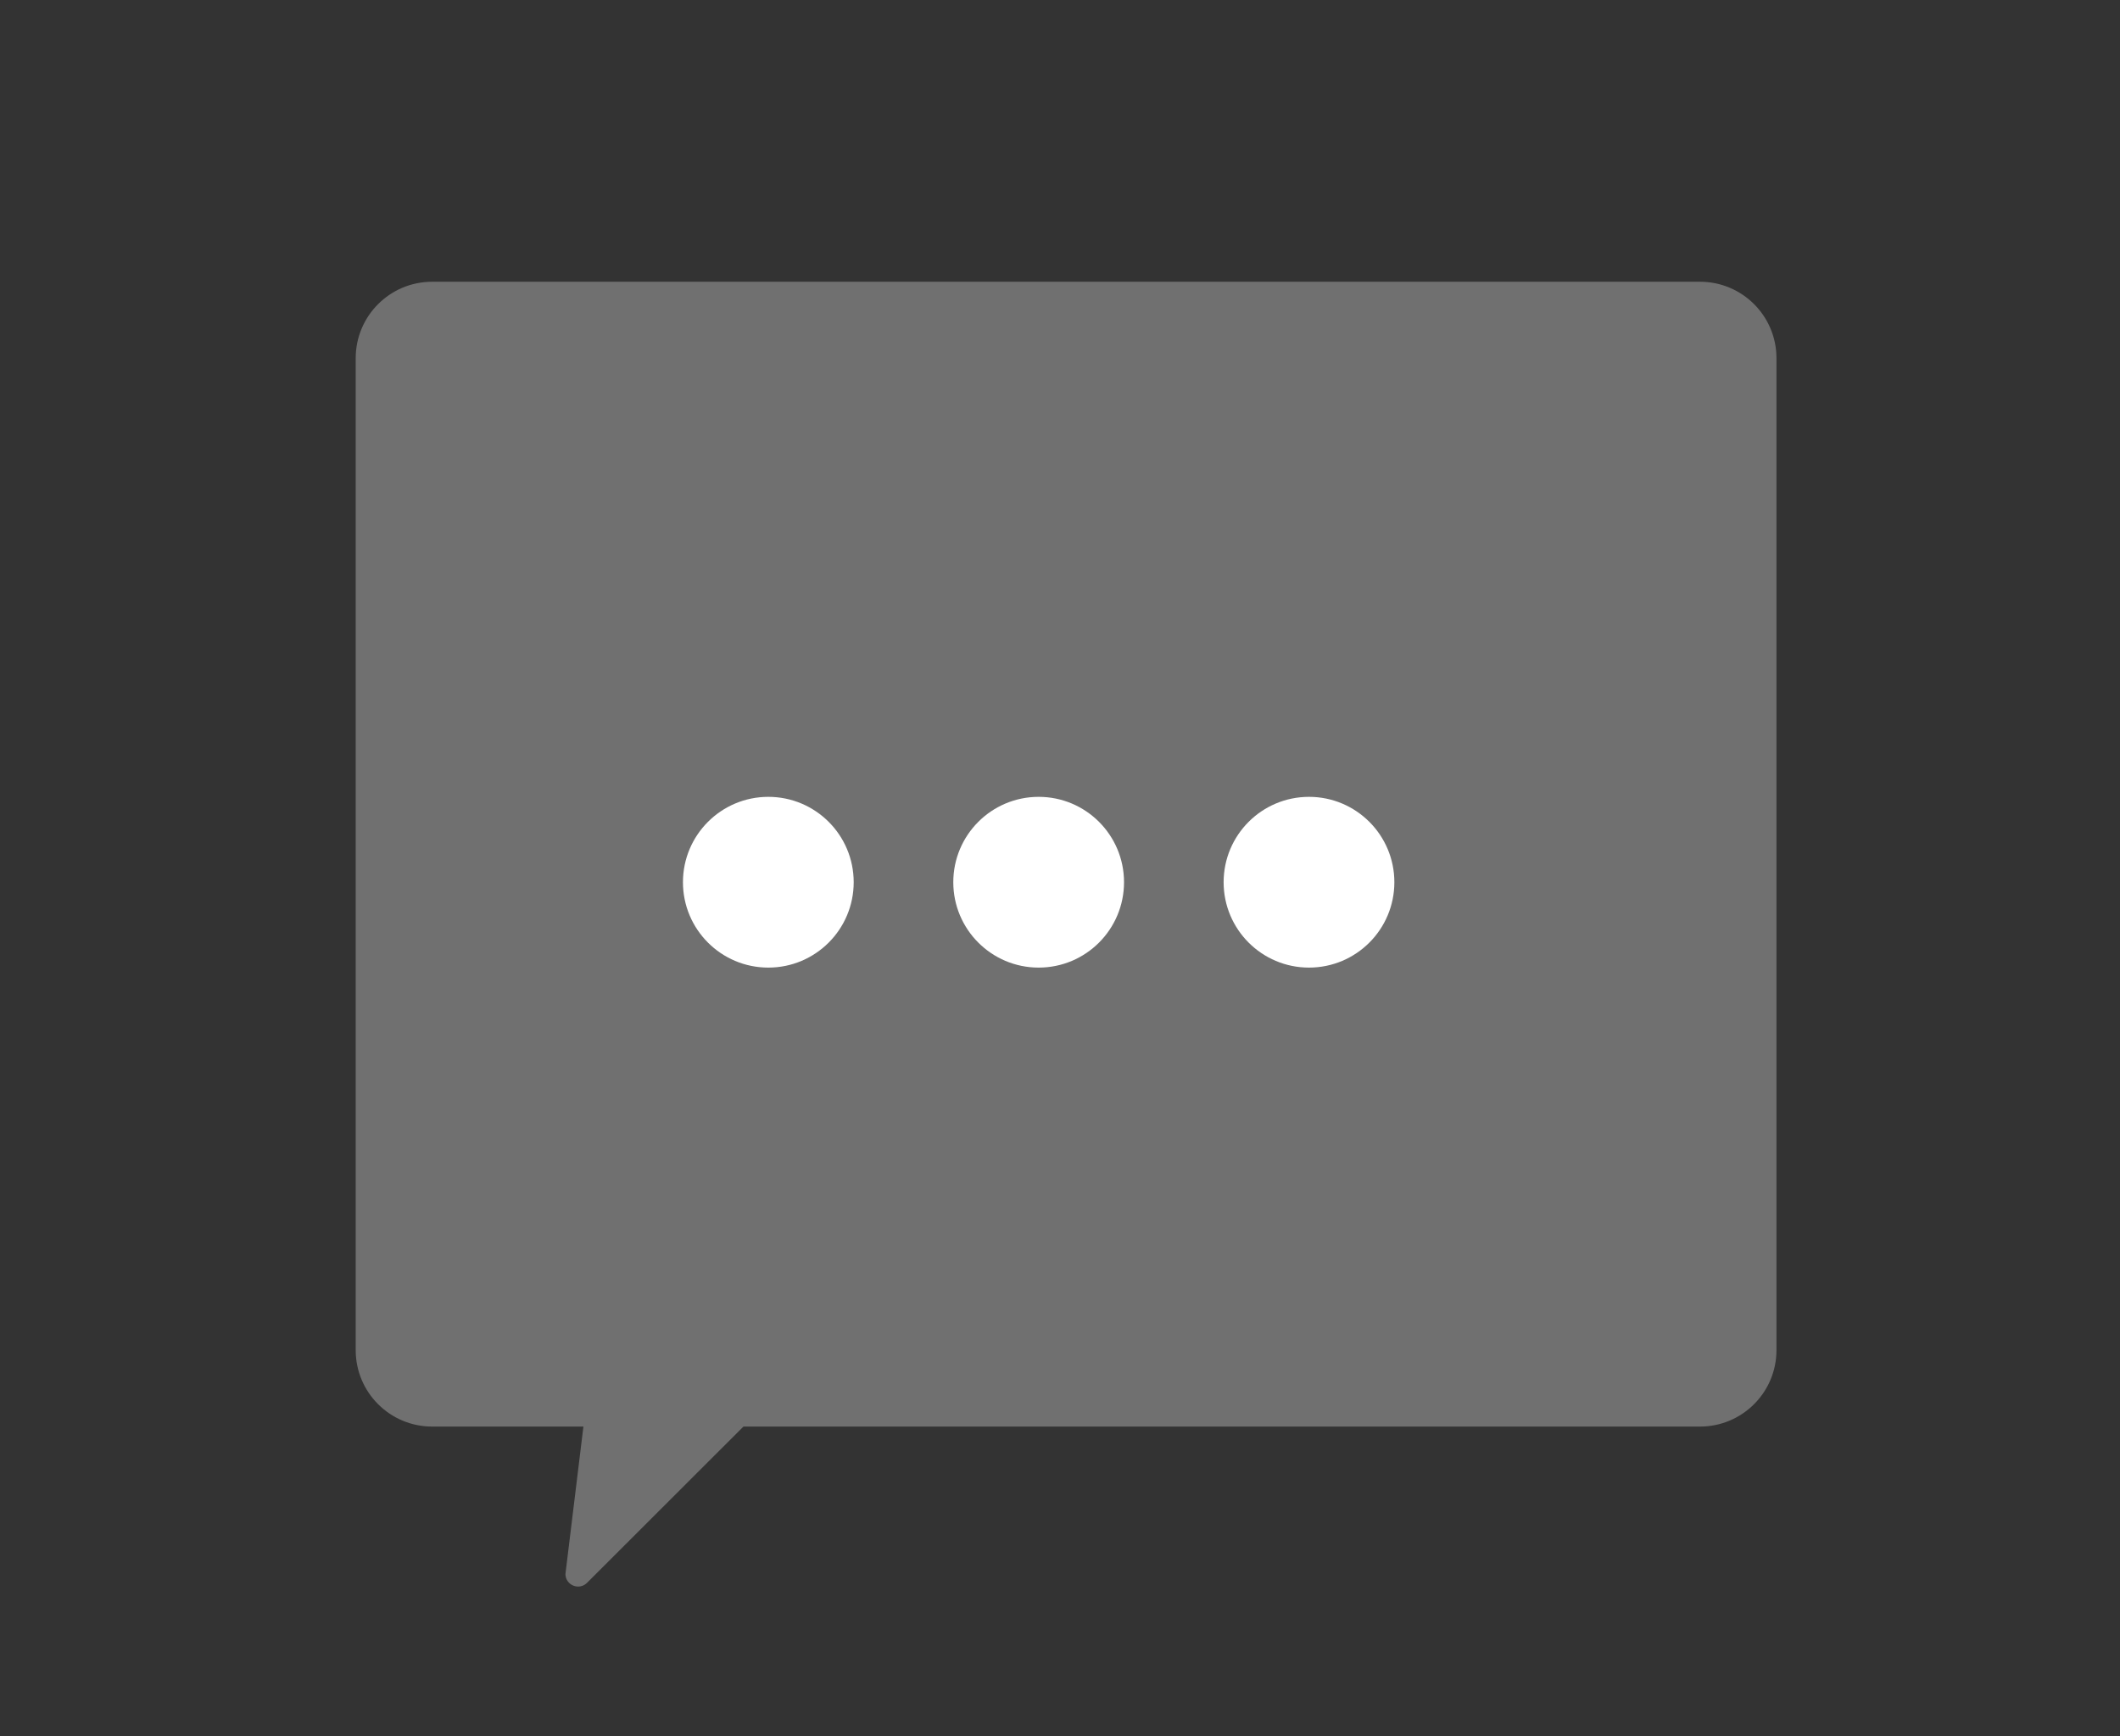 <svg width="298" height="244" viewBox="0 0 298 244" fill="none" xmlns="http://www.w3.org/2000/svg">
<rect x="0" y="0" width="298" height="244" fill="#333333" stroke="none"/>
<path d="M238.96 39.6H60.75C54.813 39.6 50 44.408 50 50.34V189.771C50 195.702 54.813 200.511 60.75 200.511H238.96C244.897 200.511 249.71 195.702 249.71 189.771V50.34C249.71 44.408 244.897 39.6 238.96 39.6Z" fill="#707070"/>
<path d="M82.69 194.923L79.482 221.224C79.482 222.804 81.395 223.594 82.514 222.477L111.796 193.223C112.911 192.109 112.132 190.209 110.558 190.193L84.484 193.147C83.497 193.139 82.694 193.937 82.694 194.919L82.69 194.923Z" fill="#707070"/>
<circle cx="108" cy="124" r="12" fill="white"/>
<circle cx="146" cy="124" r="12" fill="white"/>
<circle cx="184" cy="124" r="12" fill="white"/>
</svg>
